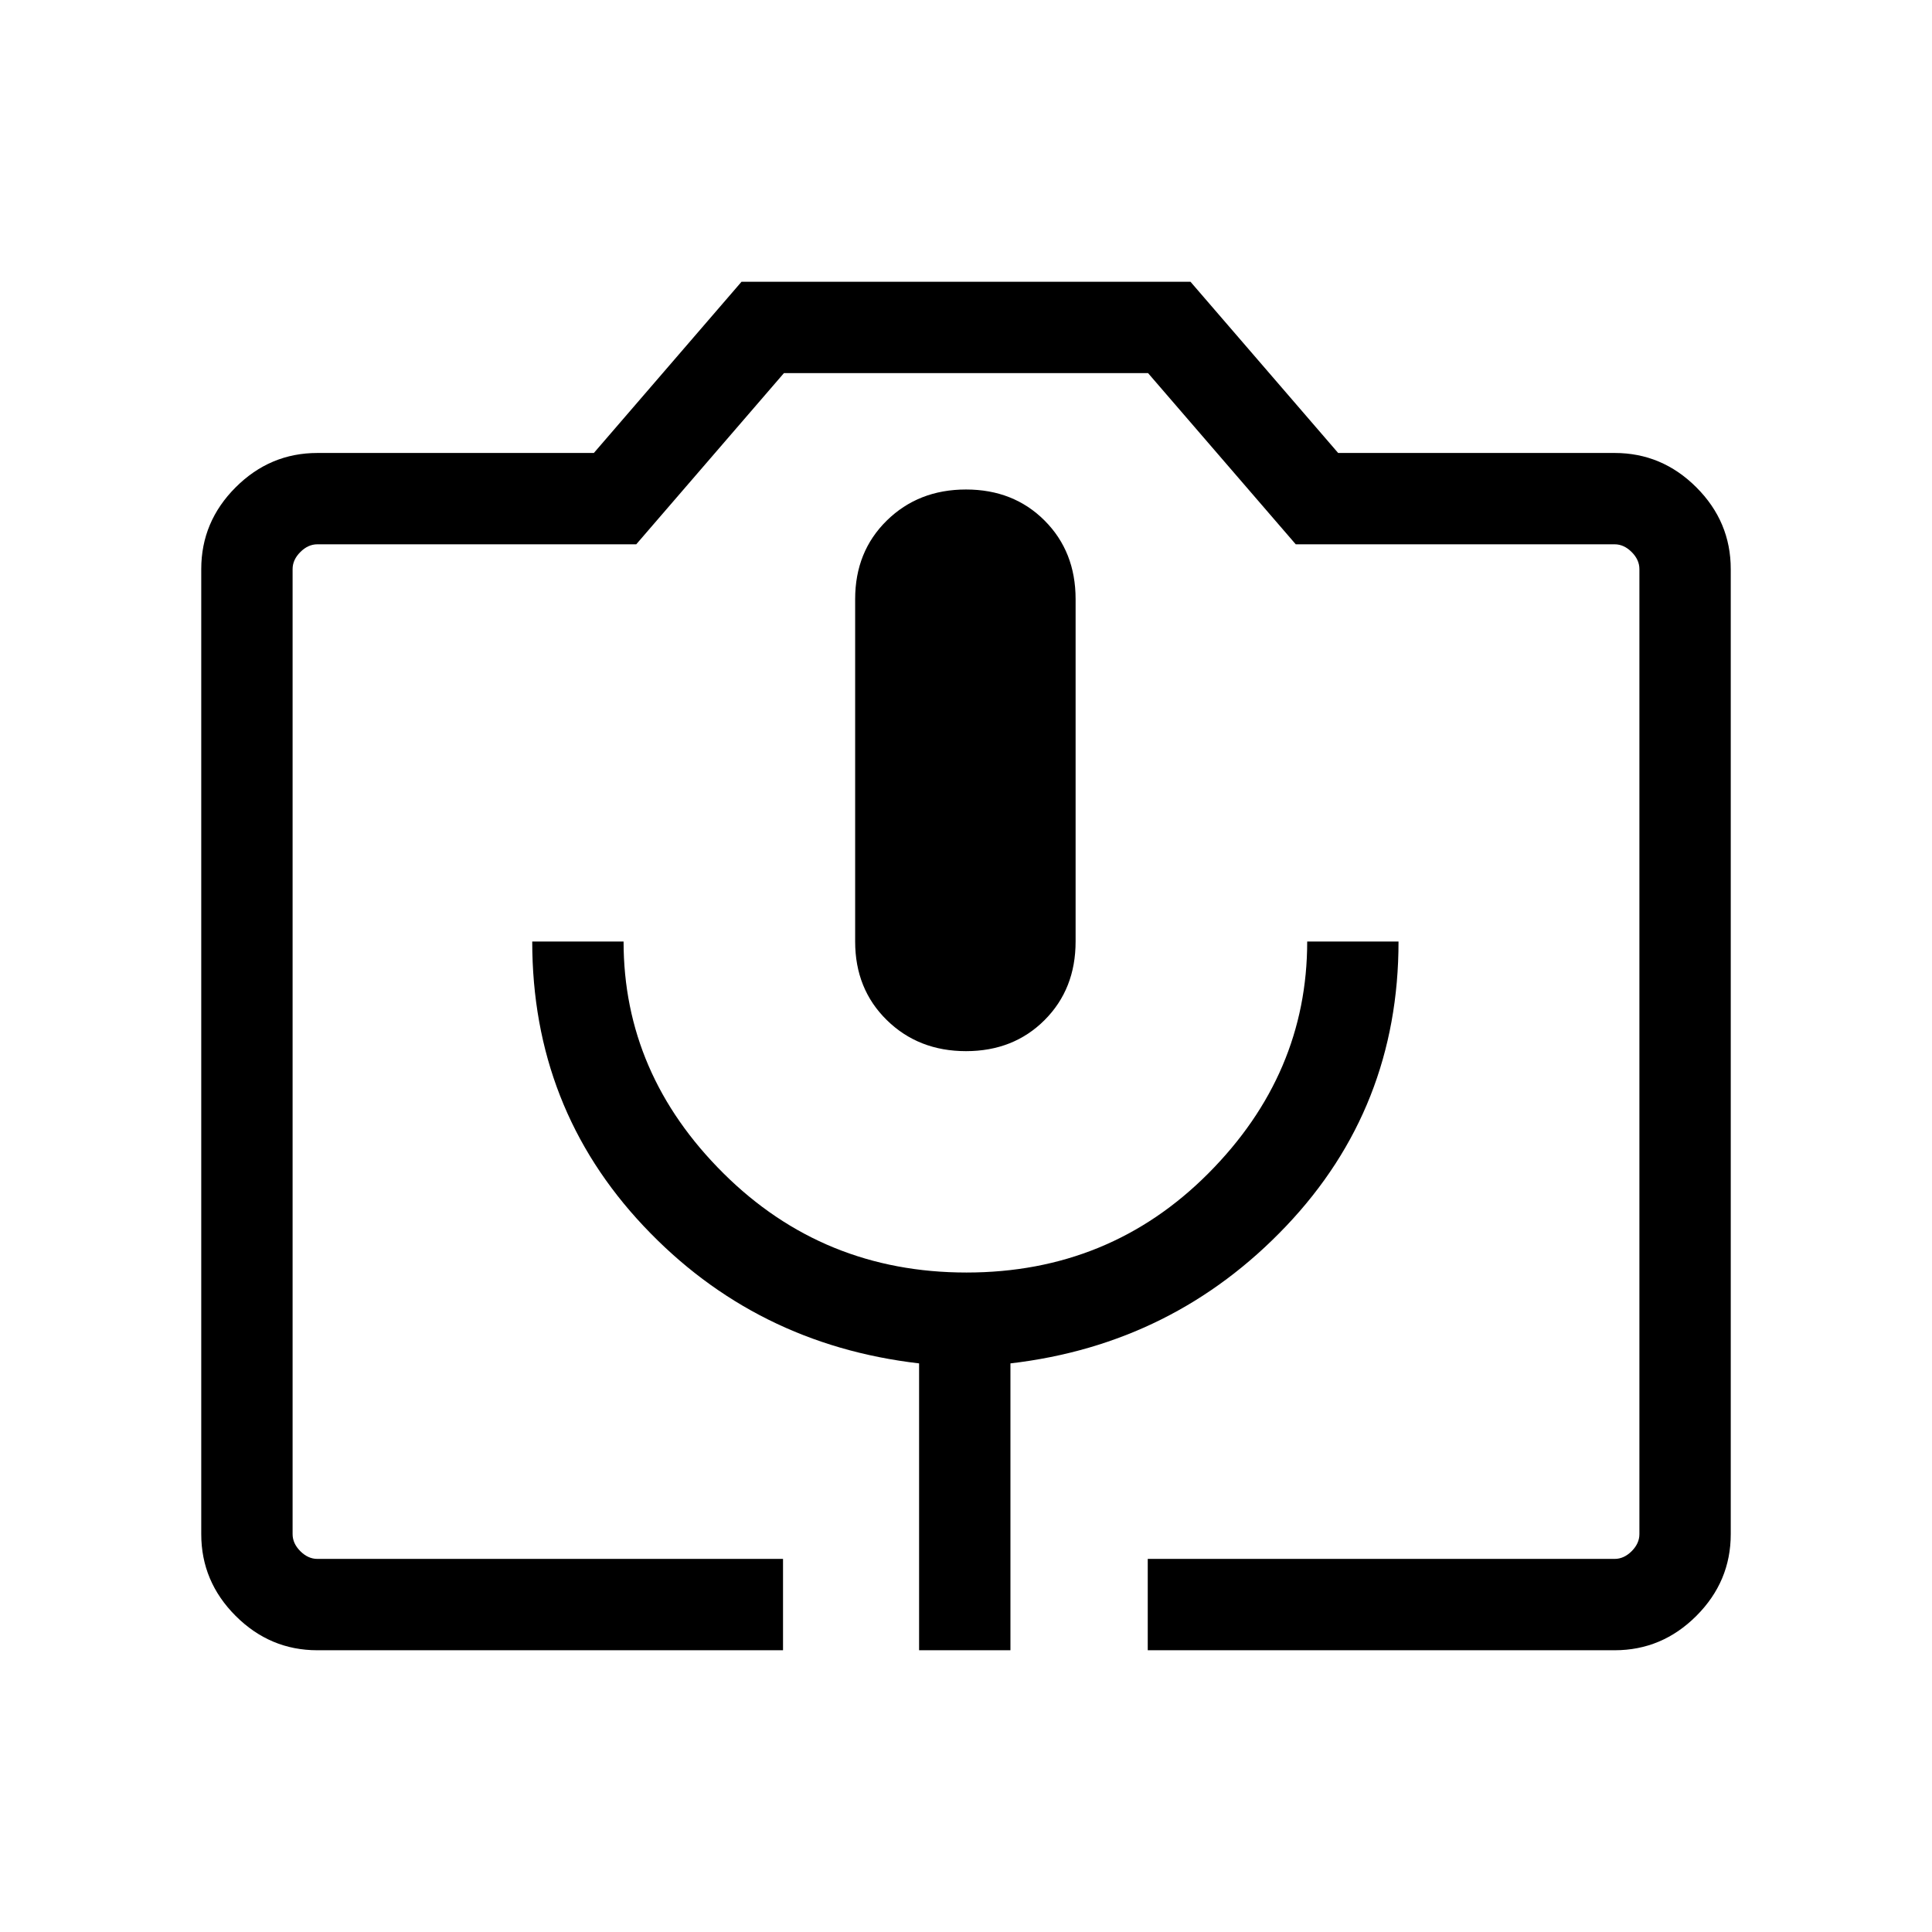 <svg xmlns="http://www.w3.org/2000/svg" height="48" viewBox="0 -960 960 960" width="48"><path d="M389.08-140H157.69q-23.53 0-40.61-17.08T100-197.69v-479.54q0-23.53 17.08-40.61t40.61-17.08h137.39L368.46-820h223.08l73.38 85.08h137.39q23.53 0 40.61 17.08T860-677.23v479.54q0 23.53-17.08 40.61T802.31-140h-232v-45.39h232q4.61 0 8.46-3.84 3.84-3.85 3.84-8.46v-479.54q0-4.62-3.84-8.46-3.85-3.85-8.46-3.85H643.85l-73.39-85.07H389.54l-73.39 85.07H157.69q-4.61 0-8.46 3.85-3.84 3.84-3.84 8.46v479.54q0 4.61 3.84 8.46 3.85 3.84 8.46 3.84h231.39V-140Zm67.61 0h45.39v-142.54q81.15-9.46 137-68.23 55.84-58.77 55.84-141.38h-45.38q0 65.84-49.08 115.15-49.07 49.31-120.22 49.31T359.47-377q-49.62-49.31-49.62-115.15h-45.39q0 82.61 55.35 141.38 55.34 58.77 136.88 68.23V-140ZM480-437.69q23.61 0 39.04-15.43 15.42-15.42 15.42-39.03v-170.16q0-23.61-15.42-39.04-15.43-15.42-39.04-15.42t-39.35 15.42q-15.73 15.43-15.73 39.04v170.16q0 23.61 15.73 39.03 15.74 15.43 39.35 15.43Zm-322.31 252.3H814.61 145.39h12.3Z"/></svg>